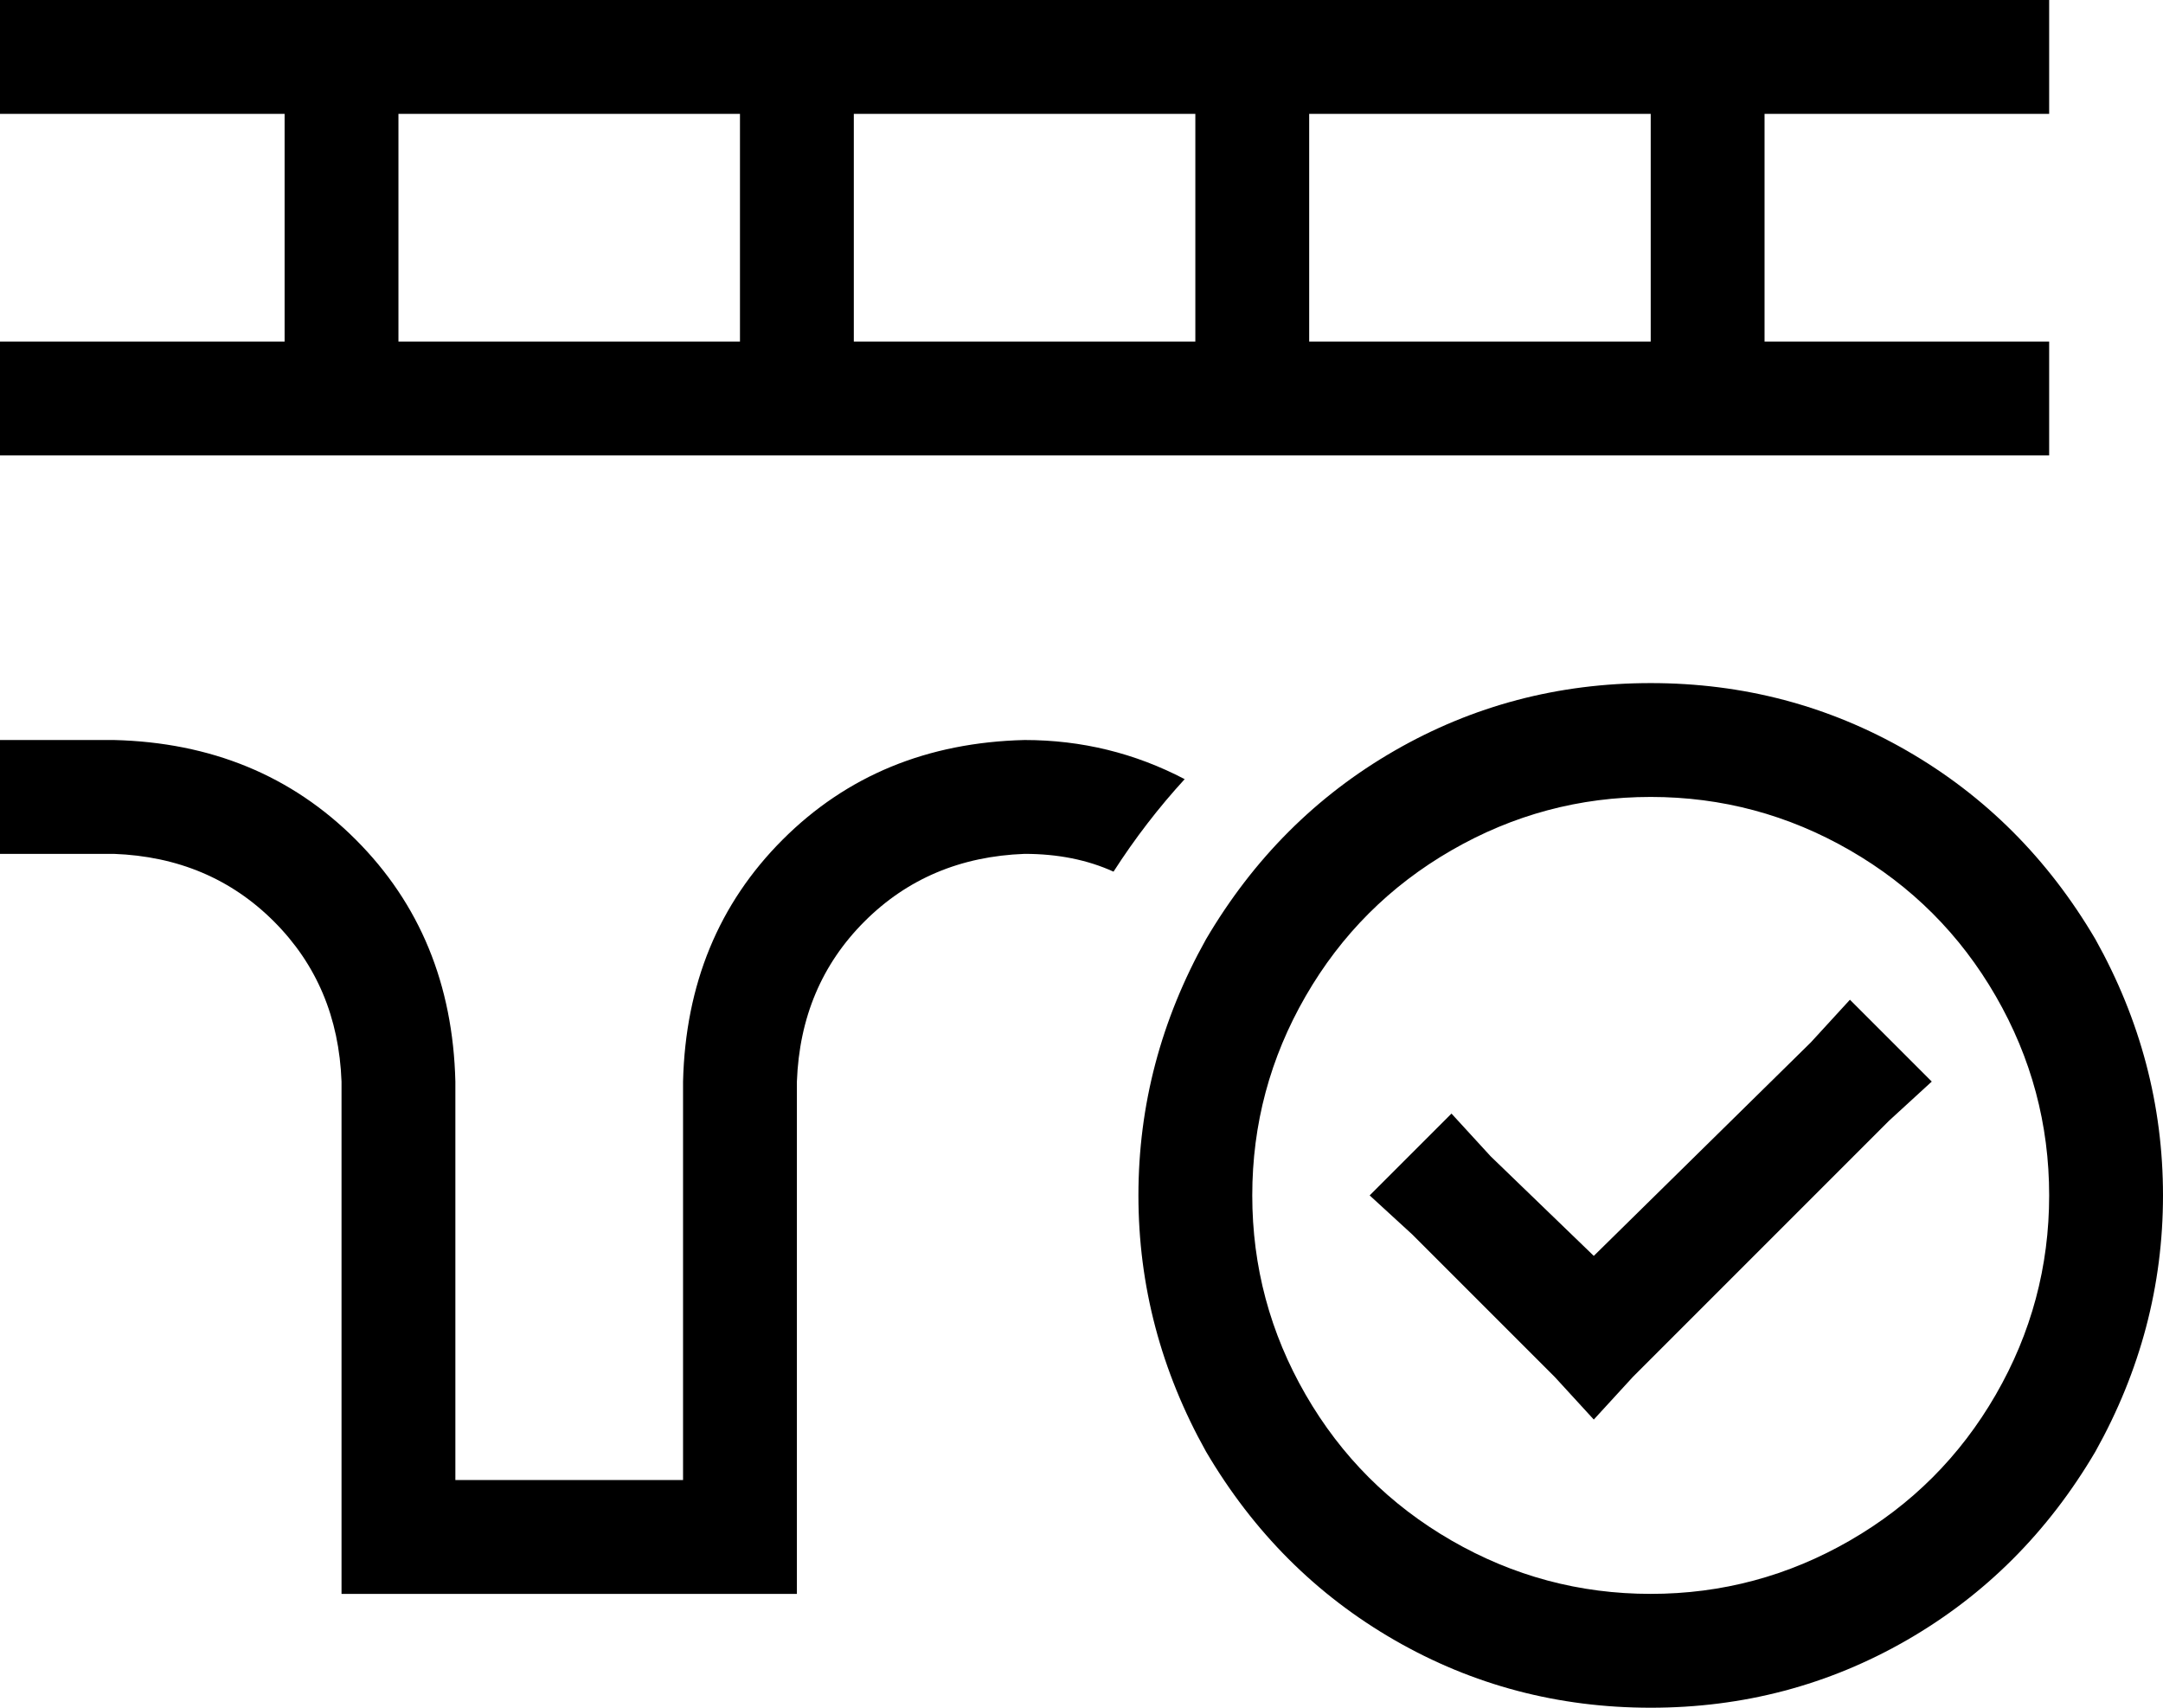 <svg viewBox="0 0 608 480">
  <path
    d="M 16 0 L 0 0 L 0 32 L 16 32 L 80 32 L 80 96 L 16 96 L 0 96 L 0 128 L 16 128 L 80 128 L 112 128 L 208 128 L 240 128 L 336 128 L 368 128 L 464 128 L 496 128 L 560 128 L 576 128 L 576 96 L 560 96 L 496 96 L 496 32 L 560 32 L 576 32 L 576 0 L 560 0 L 496 0 L 464 0 L 368 0 L 336 0 L 240 0 L 208 0 L 112 0 L 80 0 L 16 0 L 16 0 Z M 464 32 L 464 96 L 368 96 L 368 32 L 464 32 L 464 32 Z M 336 32 L 336 96 L 240 96 L 240 32 L 336 32 L 336 32 Z M 208 32 L 208 96 L 112 96 L 112 32 L 208 32 L 208 32 Z M 16 208 L 0 208 L 0 240 L 16 240 L 32 240 Q 59 241 77 259 Q 95 277 96 304 L 96 432 L 96 448 L 112 448 L 208 448 L 224 448 L 224 432 L 224 304 Q 225 277 243 259 Q 261 241 288 240 Q 302 240 313 245 Q 322 231 333 219 Q 312 208 288 208 Q 247 209 220 236 Q 193 263 192 304 L 192 416 L 128 416 L 128 304 Q 127 263 100 236 Q 73 209 32 208 L 16 208 L 16 208 Z M 464 224 Q 494 224 520 239 L 520 239 Q 546 254 561 280 Q 576 306 576 336 Q 576 366 561 392 Q 546 418 520 433 Q 494 448 464 448 Q 434 448 408 433 Q 382 418 367 392 Q 352 366 352 336 Q 352 306 367 280 Q 382 254 408 239 Q 434 224 464 224 L 464 224 Z M 464 480 Q 503 480 536 461 L 536 461 Q 569 442 589 408 Q 608 374 608 336 Q 608 298 589 264 Q 569 230 536 211 Q 503 192 464 192 Q 425 192 392 211 Q 359 230 339 264 Q 320 298 320 336 Q 320 374 339 408 Q 359 442 392 461 Q 425 480 464 480 L 464 480 Z M 543 304 L 520 281 L 509 293 L 448 353 L 419 325 L 408 313 L 385 336 L 397 347 L 437 387 L 448 399 L 459 387 L 531 315 L 543 304 L 543 304 Z"
  />
</svg>
